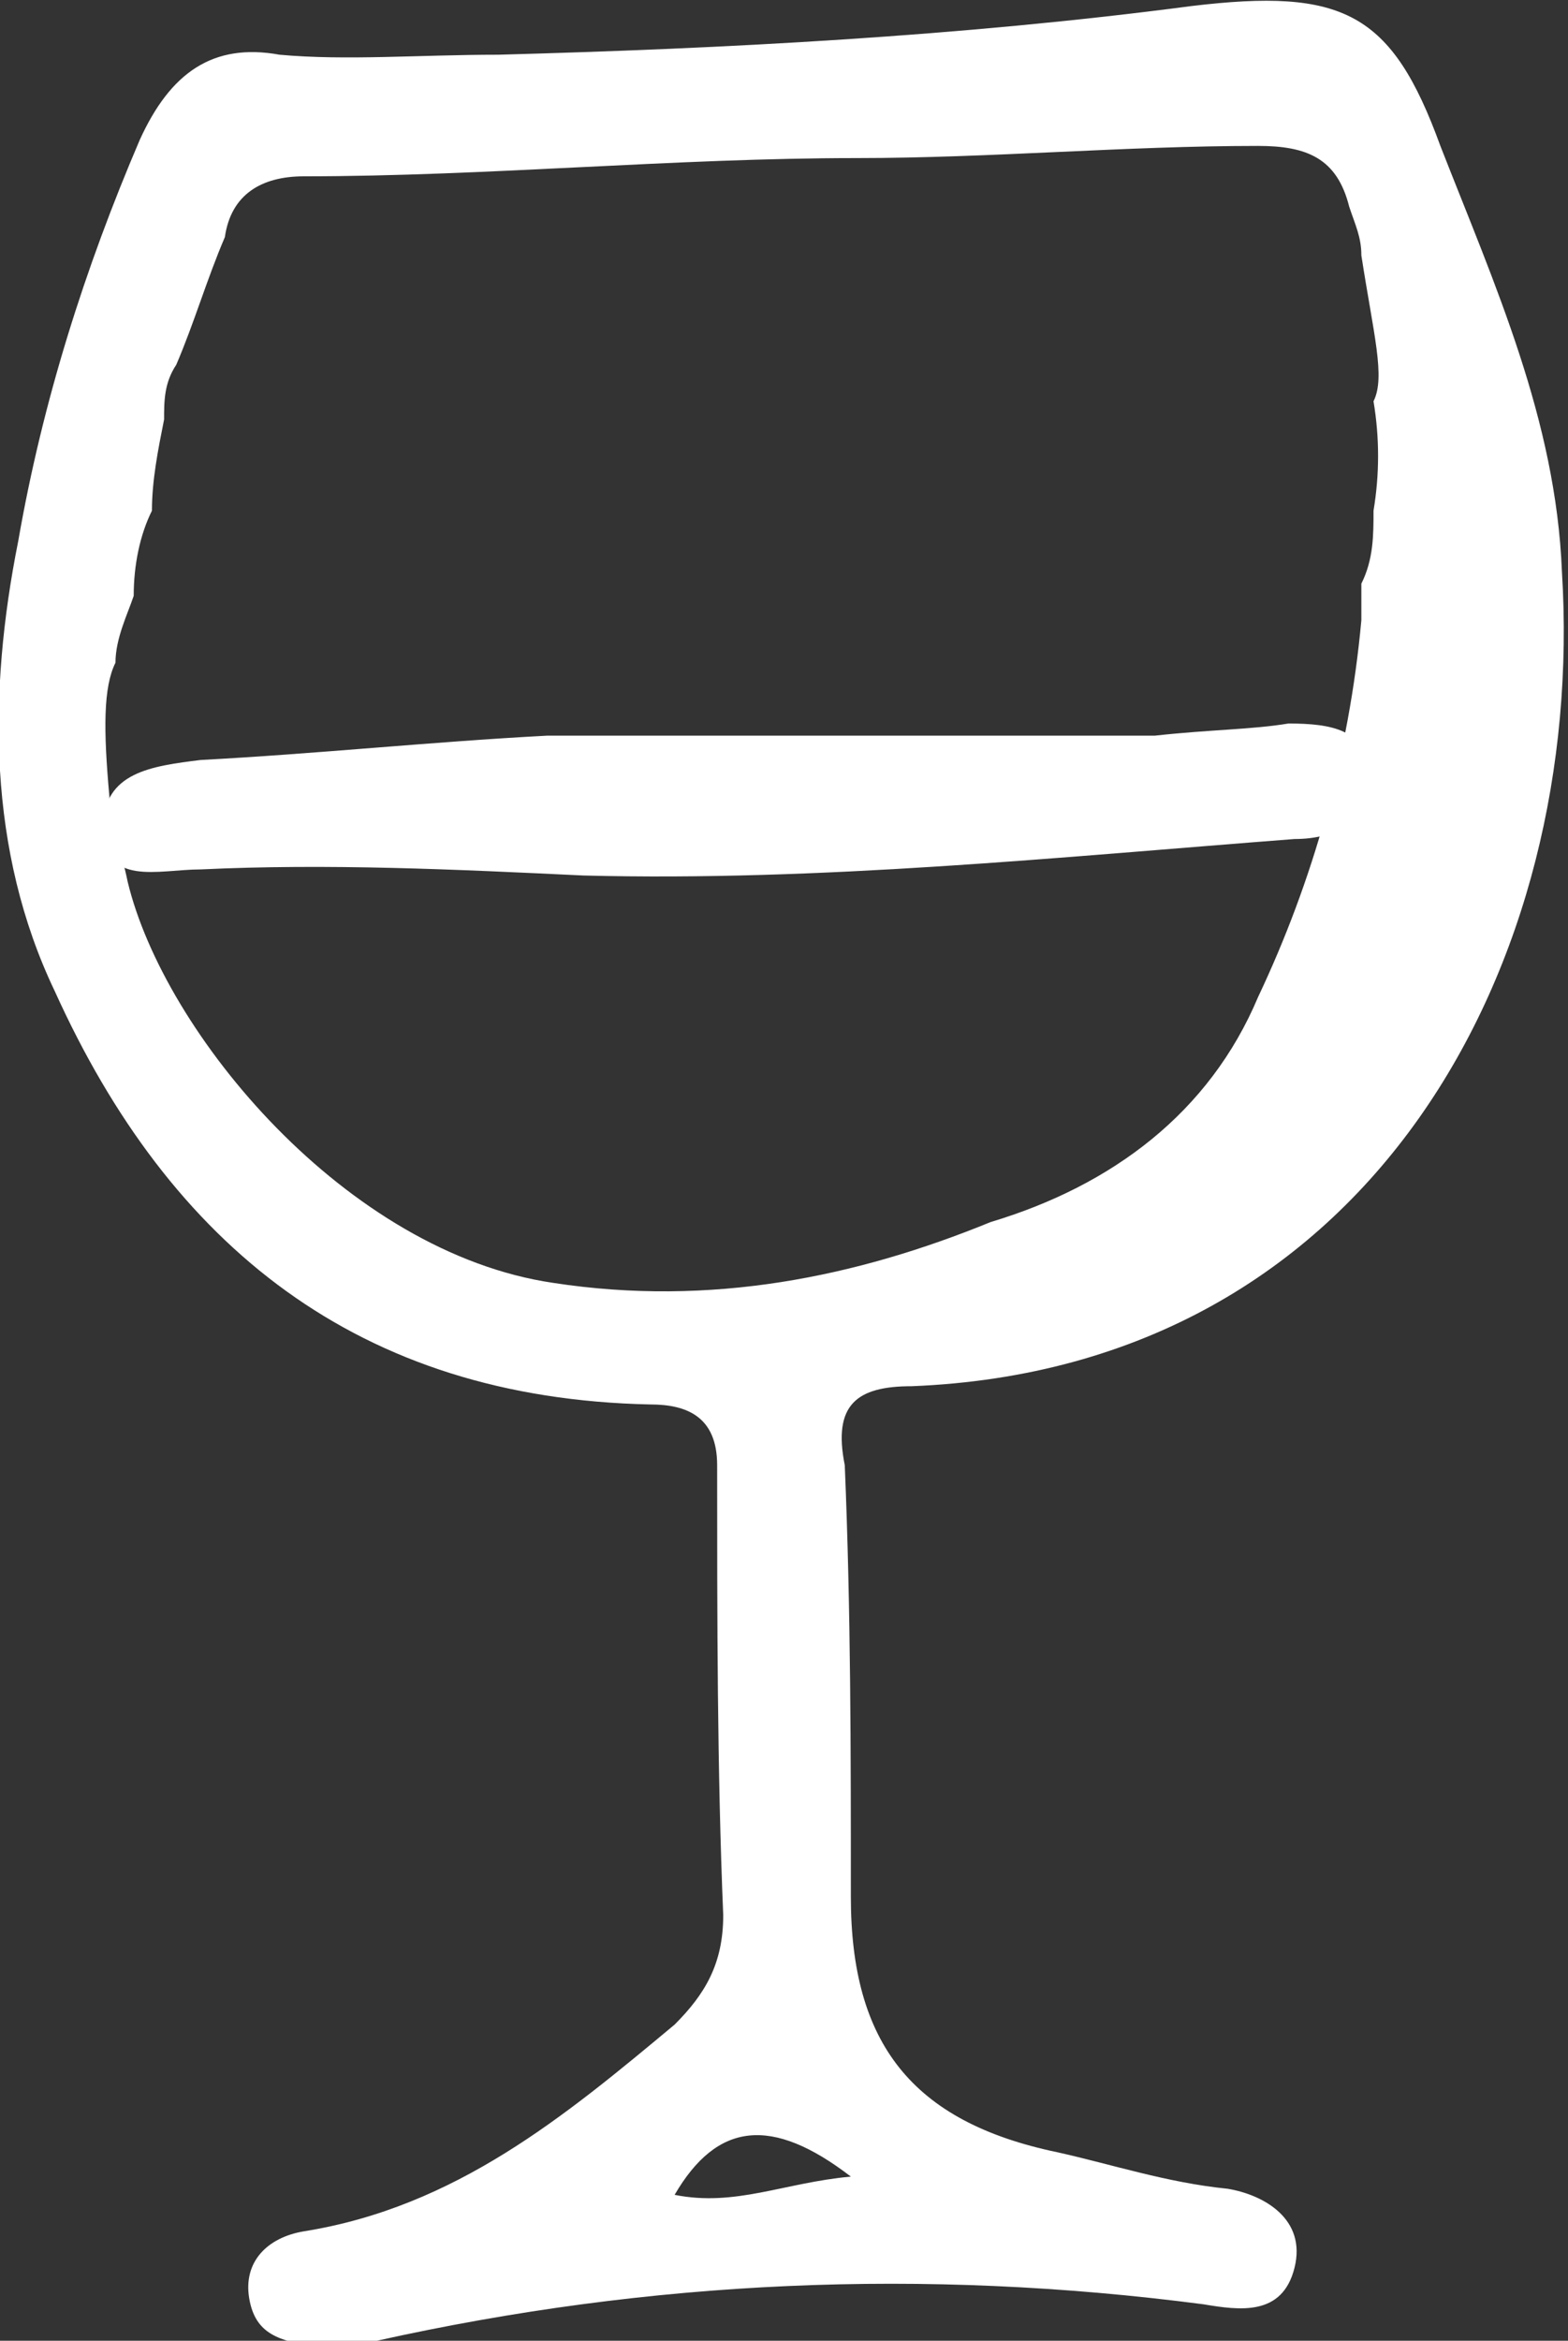 <svg id="Слой_1" xmlns="http://www.w3.org/2000/svg" viewBox="0 0 25.8 38.5"><rect x="0" y="0" width="25.8" height="38.5" fill="#333333" stroke="none"/><g fill="#FFF"><path d="M15,22.8c7.6-0.3,11.1-7,10.7-13.4c-0.1-2.5-1.1-4.7-2-7c-0.8-2.2-1.6-2.6-4.1-2.3 c-3.8,0.5-7.7,0.7-11.4,0.8c-1.3,0-2.5,0.1-3.6,0C3.5,0.7,2.8,1.2,2.3,2.3c-0.9,2.1-1.6,4.3-2,6.6c-0.5,2.5-0.5,5.1,0.6,7.4 c1.9,4.2,5,6.7,9.8,6.8c0.6,0,1.1,0.2,1.1,1c0,2.5,0,5,0.1,7.4c0,0.8-0.3,1.3-0.8,1.8c-1.8,1.5-3.6,3-6.1,3.4 c-0.6,0.1-1,0.5-0.9,1.1c0.1,0.6,0.5,0.7,1.1,0.8c0.3,0,0.7,0,1-0.1c4.5-1,9-1.2,13.6-0.6c0.6,0.1,1.3,0.2,1.5-0.6 c0.2-0.8-0.5-1.2-1.1-1.3c-1-0.1-1.9-0.4-2.8-0.6c-2.4-0.5-3.4-1.8-3.4-4.2c0-2.4,0-4.7-0.1-7.1C13.7,23.1,14.1,22.8,15,22.8z M14,35.8c-1.1,0.1-1.9,0.5-2.9,0.3C11.8,34.9,12.7,34.8,14,35.8z M9.1,21.1c-3.4-0.5-6.4-4.1-7-6.6C2,14,1.8,13.5,1.8,13.1 c-0.1-1.1-0.1-1.8,0.1-2.2c0-0.4,0.2-0.8,0.3-1.1c0-0.5,0.1-1,0.3-1.4c0-0.5,0.1-1,0.2-1.5C2.7,6.6,2.7,6.3,2.9,6 c0.3-0.7,0.5-1.4,0.8-2.1C3.8,3.2,4.3,2.9,5,2.9c3,0,6.1-0.3,9.1-0.3c2.2,0,4.4-0.2,6.6-0.2c0.8,0,1.3,0.2,1.5,1 c0.1,0.3,0.2,0.5,0.2,0.8c0.2,1.3,0.4,2,0.2,2.4c0.1,0.6,0.1,1.2,0,1.8c0,0.4,0,0.8-0.2,1.2c0,0.2,0,0.3,0,0.6 c-0.2,2.2-0.8,4.3-1.7,6.2c-0.8,1.9-2.4,3.1-4.4,3.7C14.1,21,11.7,21.5,9.1,21.1z"/><path d="M21.3,13.8c-3.9,0.3-7.8,0.7-11.7,0.6c-2.1-0.1-4.2-0.2-6.3-0.1c-0.7,0-1.6,0.3-1.6-0.7 c0-0.9,0.8-1,1.6-1.1c1.9-0.1,3.8-0.3,5.7-0.4c3.5,0,6.9,0,10,0c0.9-0.1,1.6-0.1,2.2-0.2c0.7,0,1.3,0.1,1.3,0.8 C22.5,13.5,22,13.8,21.3,13.8z"/></g></svg>